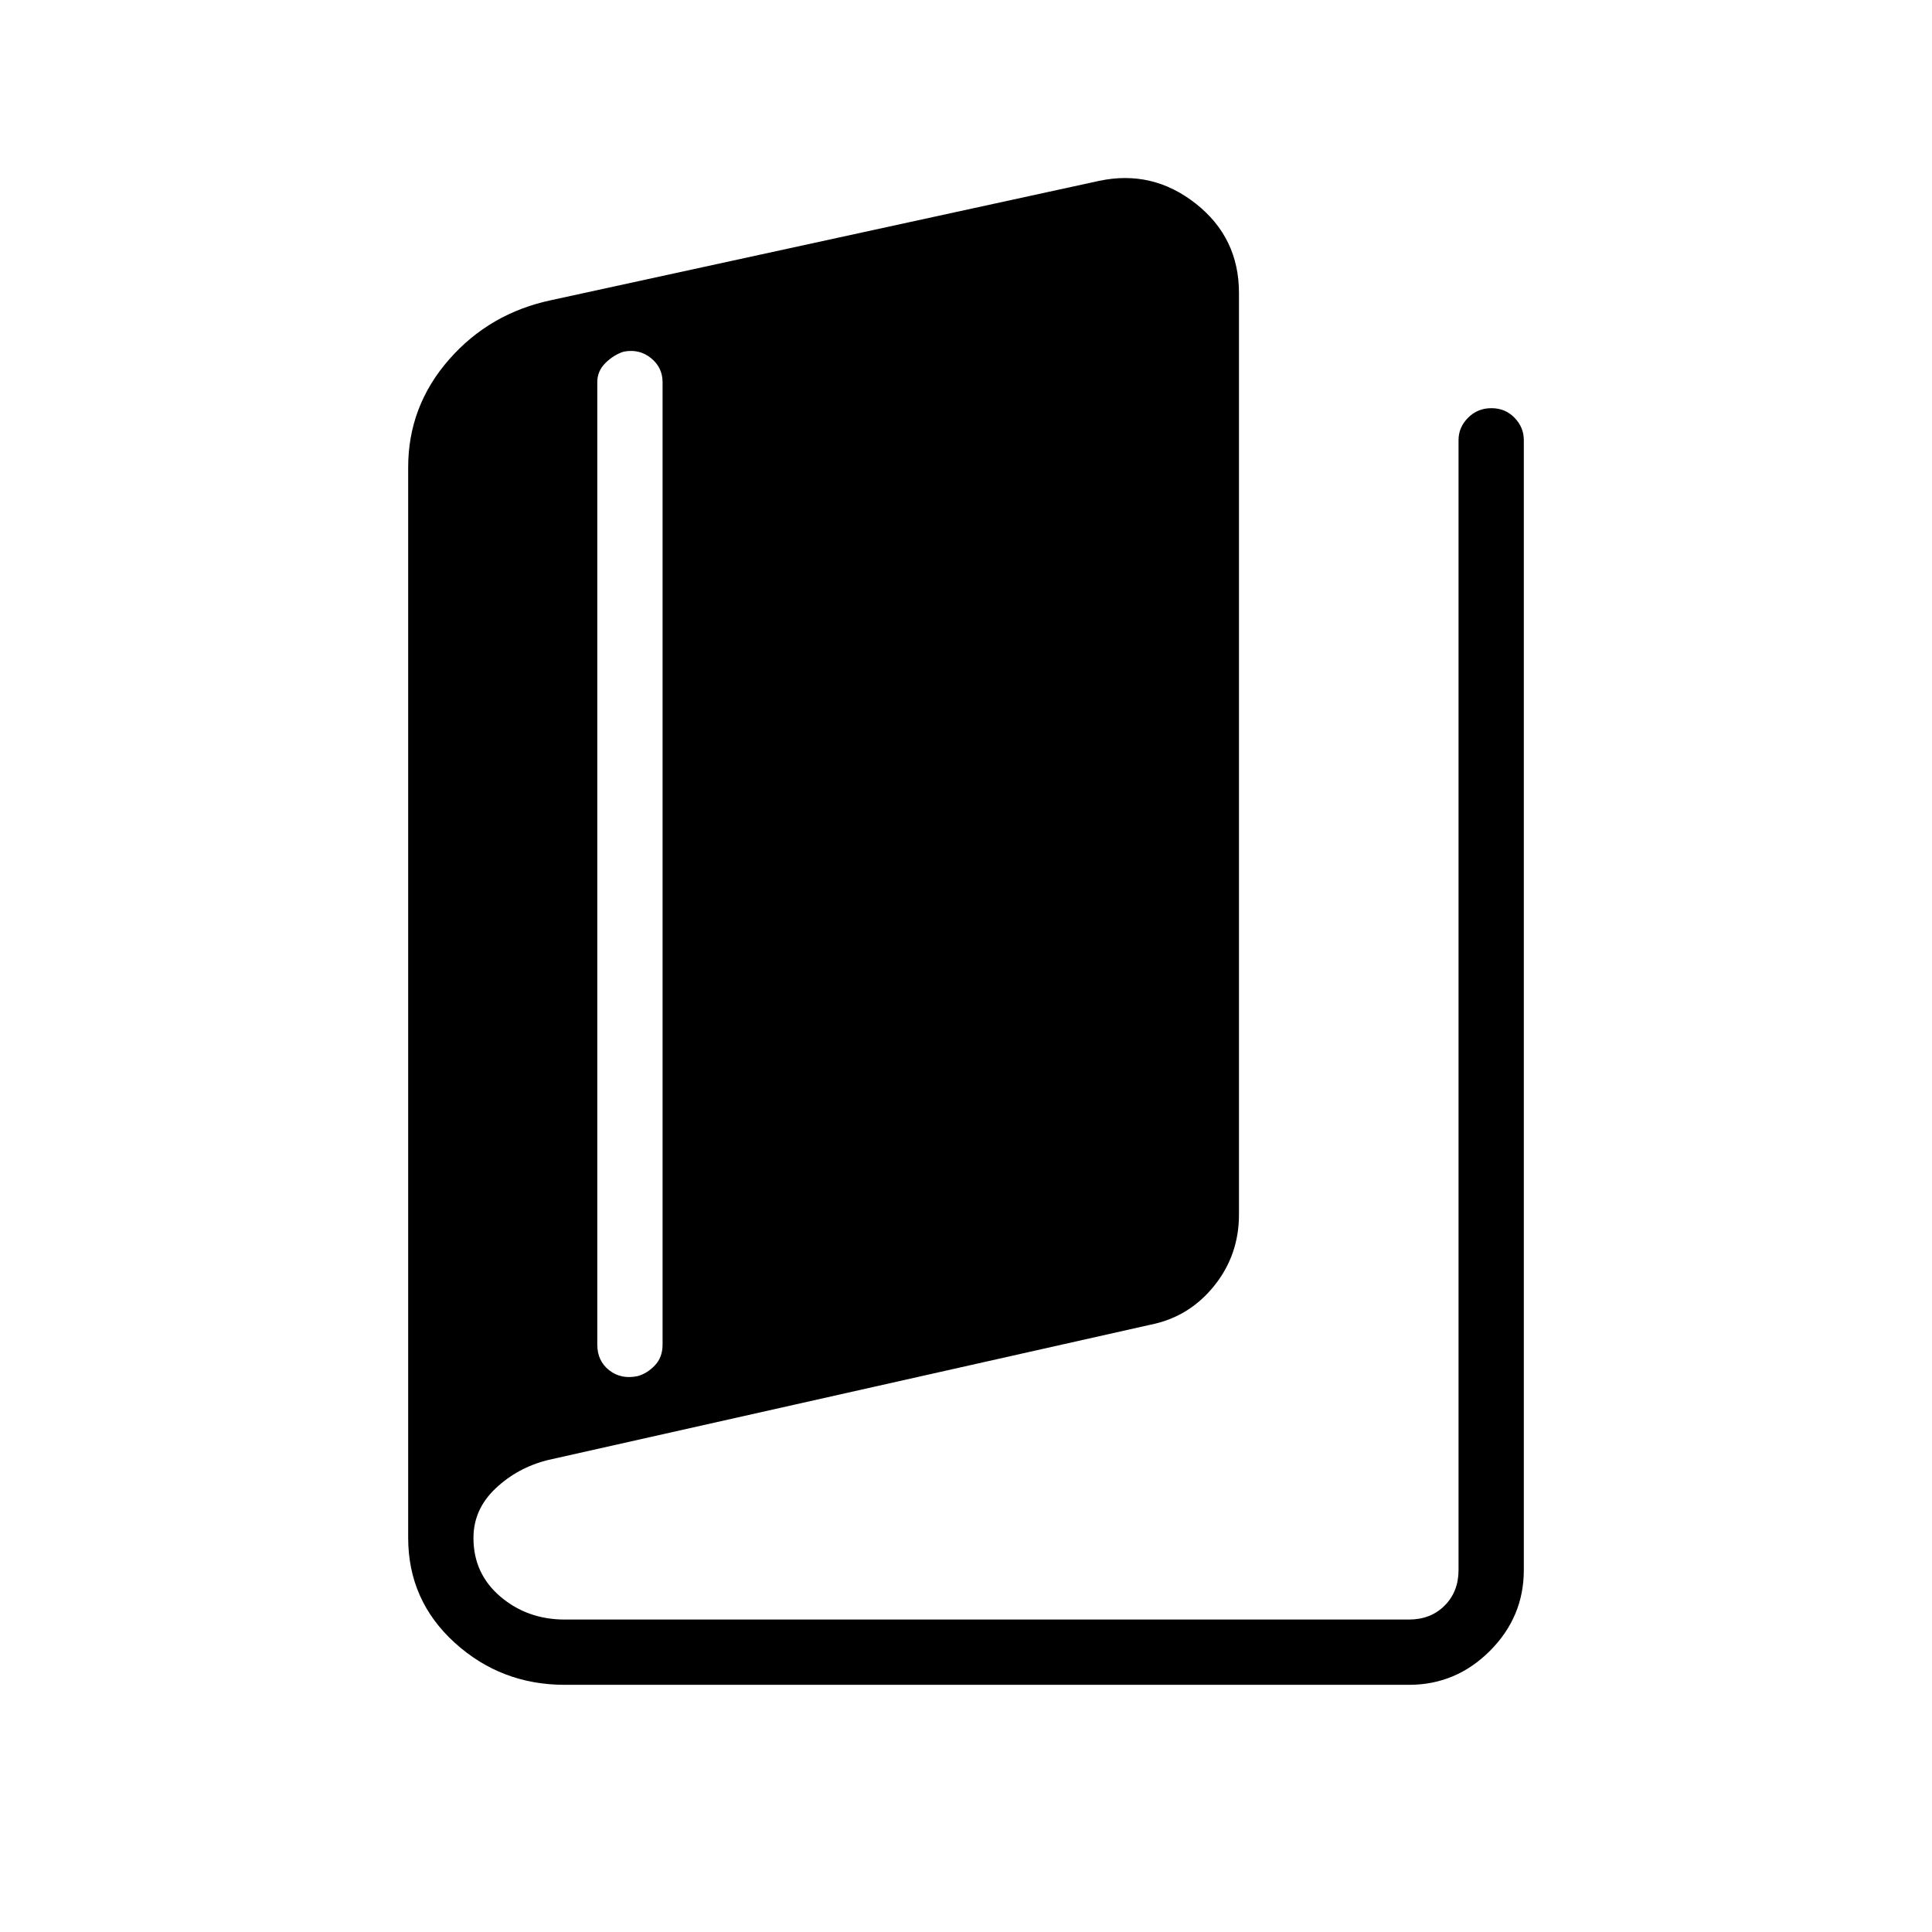 <svg xmlns="http://www.w3.org/2000/svg" height="40" viewBox="0 -960 960 960" width="40"><path d="M280.64-122.82q-31.71 0-54.77-20.99-23.05-20.99-23.05-52.07v-531.91q0-30.35 20.28-53.53 20.27-23.17 51.14-29.61l271.86-59.19q26.55-5.65 48.05 11.28 21.49 16.92 21.49 44.43v457.9q0 20.23-12.47 35.62-12.46 15.39-31.64 19.16l-299.2 67.2q-15.13 3.76-26.1 14.14t-10.97 24.6q0 17.73 13.38 29.13 13.39 11.4 32 11.4h419.49q10.77 0 17.69-6.92 6.92-6.92 6.92-17.69v-561.45q0-6.35 4.74-11.11 4.73-4.75 11.6-4.75 6.87 0 11.48 4.75 4.62 4.76 4.62 11.11v561.45q0 23.33-16.86 40.19t-40.19 16.86H280.64Zm36.17-153.39q4.63-1.23 8.53-5.26 3.89-4.03 3.89-10.39v-478.27q0-7.27-5.79-11.96-5.79-4.68-13.61-3.16-4.9 1.6-8.97 5.6-4.07 4-4.07 9.53v478.26q0 8.08 5.91 12.73 5.9 4.64 14.11 2.92Z"/></svg>